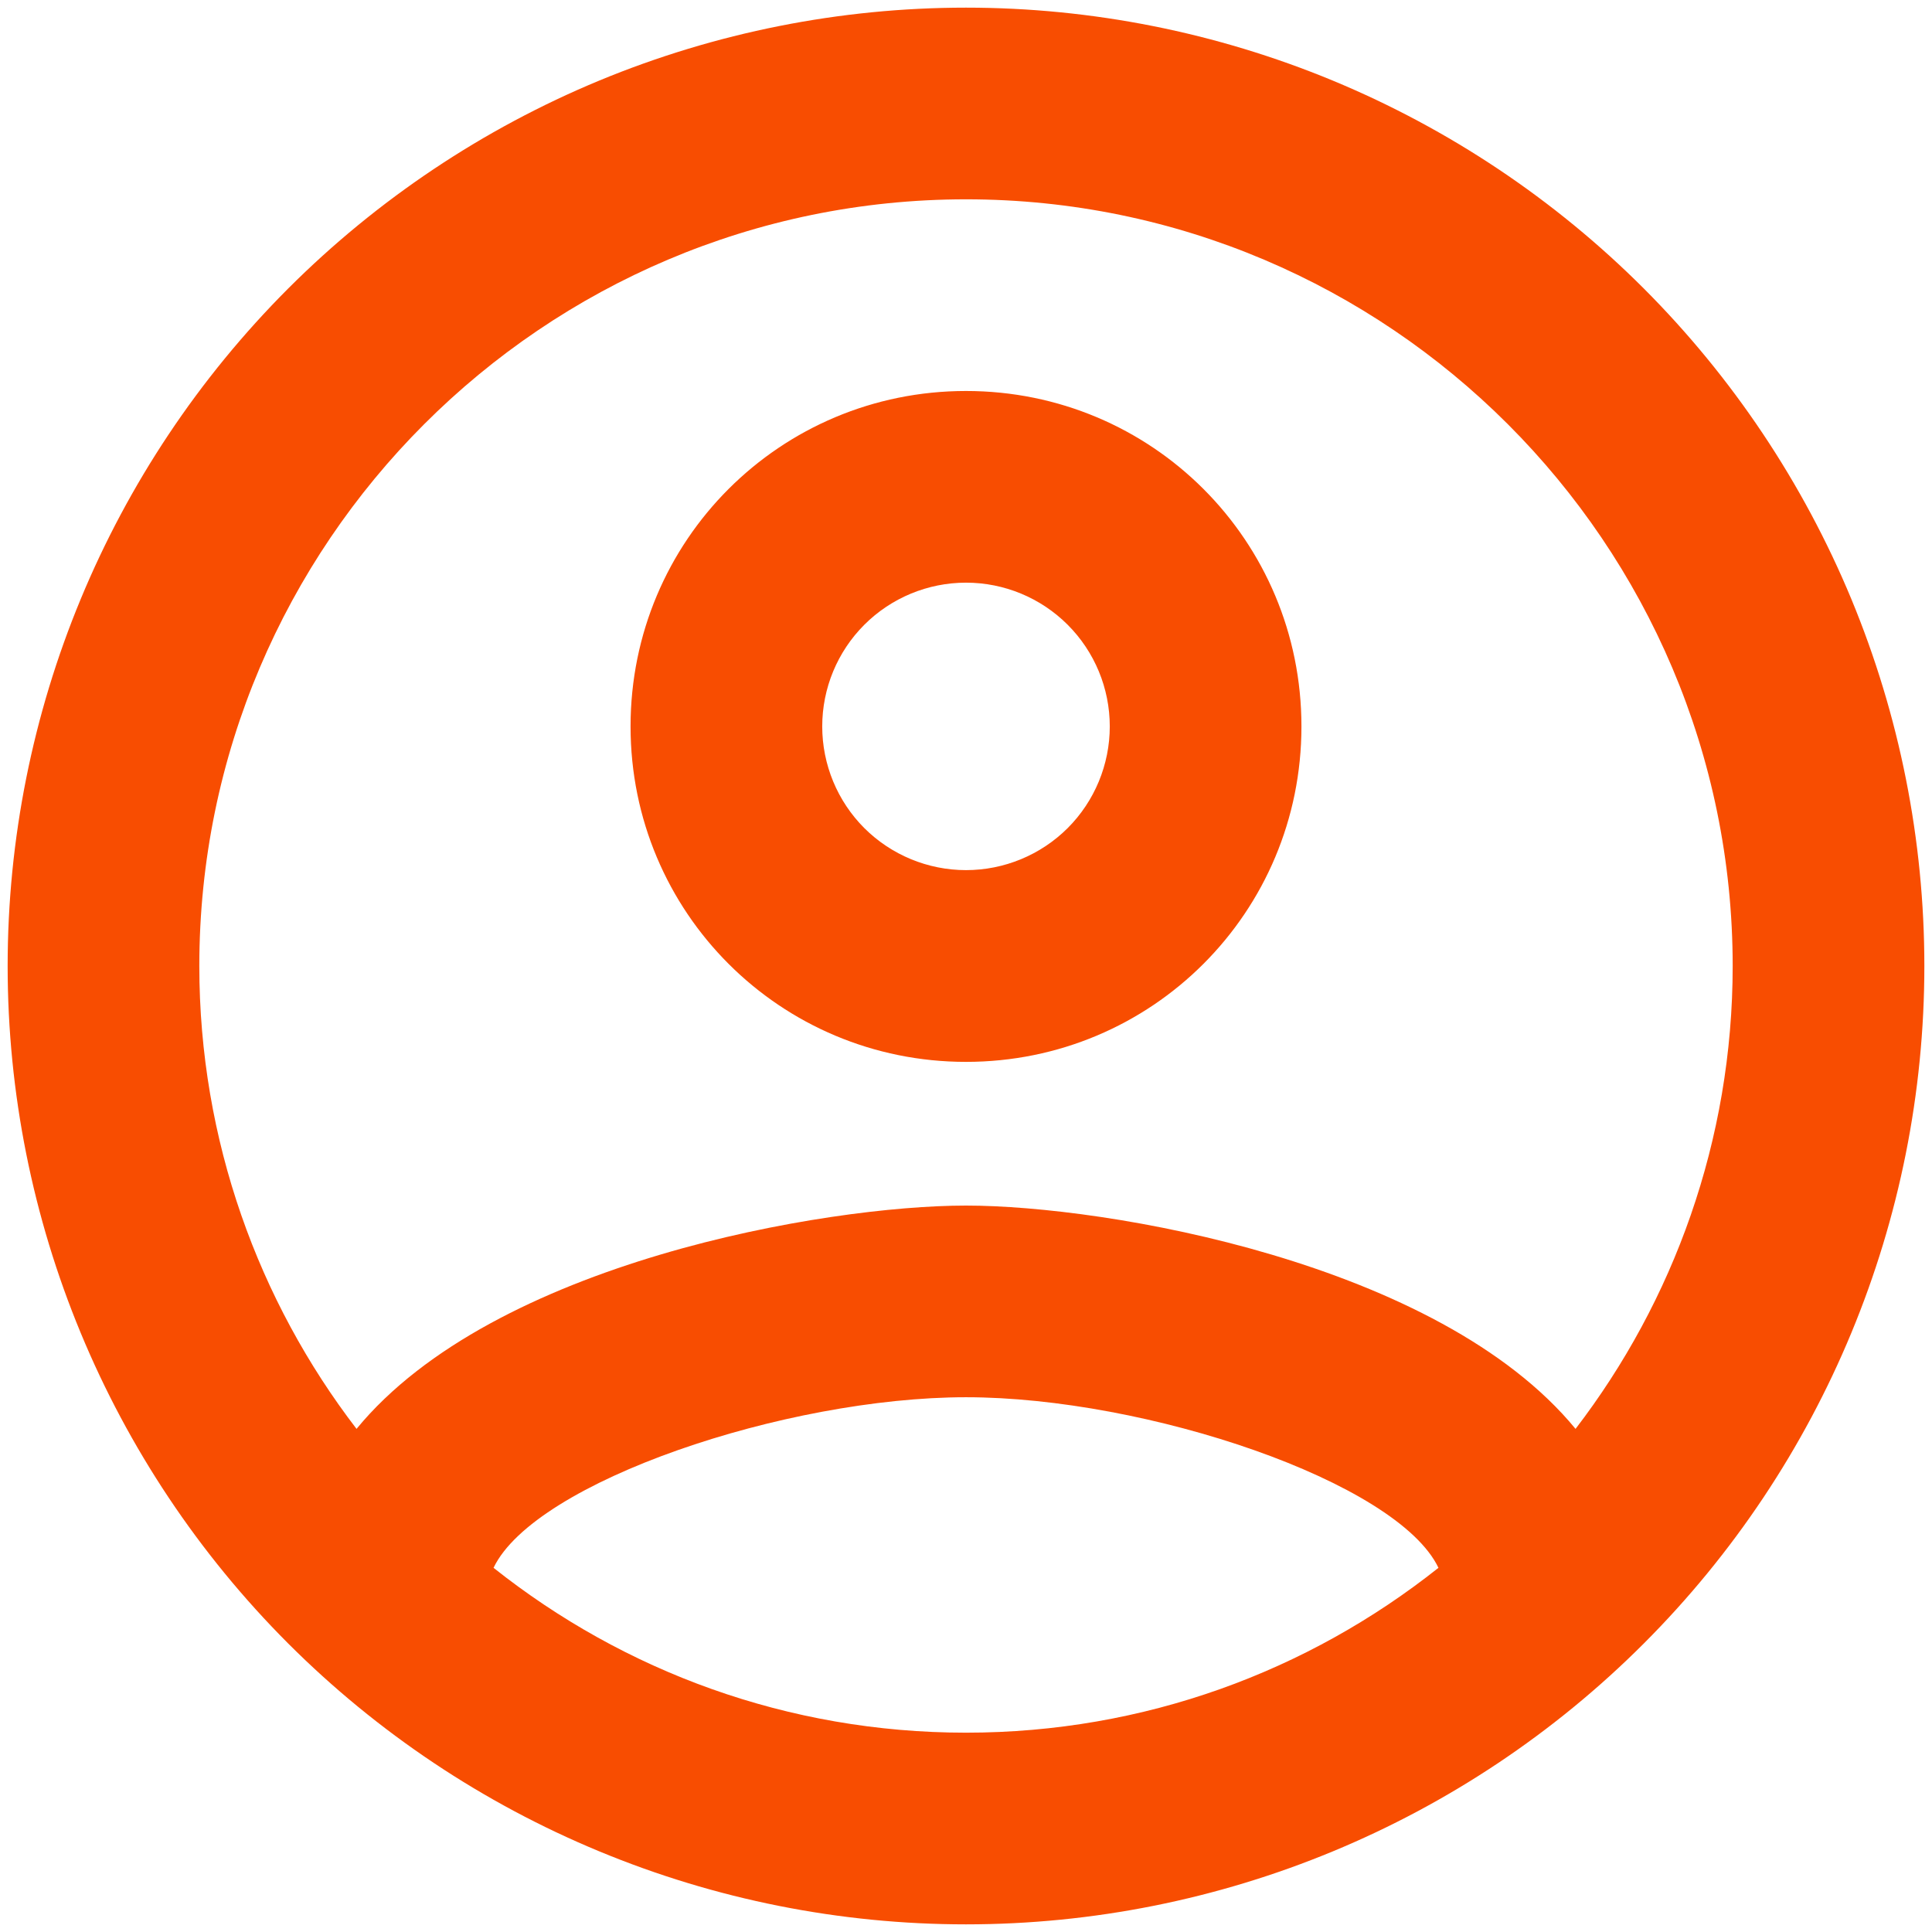 <svg width="24" height="24" viewBox="0 0 24 24" fill="none" xmlns="http://www.w3.org/2000/svg">
<g clip-path="url(#clip0_25_427)">
<path d="M12 0.095C10.437 0.095 8.889 0.403 7.444 1.001C6 1.6 4.688 2.477 3.582 3.582C1.35 5.815 0.095 8.843 0.095 12C0.095 15.157 1.35 18.185 3.582 20.418C4.688 21.523 6 22.4 7.444 22.998C8.889 23.597 10.437 23.905 12 23.905C15.157 23.905 18.186 22.651 20.418 20.418C22.651 18.185 23.905 15.157 23.905 12C23.905 10.437 23.597 8.889 22.999 7.444C22.4 6 21.523 4.688 20.418 3.582C19.313 2.477 18 1.6 16.556 1.001C15.111 0.403 13.563 0.095 12 0.095ZM6.131 19.476C6.643 18.405 9.762 17.357 12 17.357C14.238 17.357 17.357 18.405 17.869 19.476C16.25 20.762 14.214 21.524 12 21.524C9.786 21.524 7.75 20.762 6.131 19.476ZM19.572 17.75C17.869 15.678 13.738 14.976 12 14.976C10.262 14.976 6.131 15.678 4.429 17.75C3.214 16.167 2.476 14.167 2.476 12C2.476 6.75 6.75 2.476 12 2.476C17.25 2.476 21.524 6.75 21.524 12C21.524 14.167 20.786 16.167 19.572 17.75ZM12 4.857C9.691 4.857 7.833 6.714 7.833 9.024C7.833 11.333 9.691 13.191 12 13.191C14.31 13.191 16.167 11.333 16.167 9.024C16.167 6.714 14.31 4.857 12 4.857ZM12 10.809C11.527 10.809 11.072 10.621 10.737 10.287C10.402 9.952 10.214 9.497 10.214 9.024C10.214 8.55 10.402 8.096 10.737 7.761C11.072 7.426 11.527 7.238 12 7.238C12.474 7.238 12.928 7.426 13.263 7.761C13.598 8.096 13.786 8.55 13.786 9.024C13.786 9.497 13.598 9.952 13.263 10.287C12.928 10.621 12.474 10.809 12 10.809Z" fill="#F84D01"/>
</g>
<defs>
<clipPath id="clip0_25_427">
<rect width="24" height="24" fill="white"/>
</clipPath>
</defs>
</svg>
